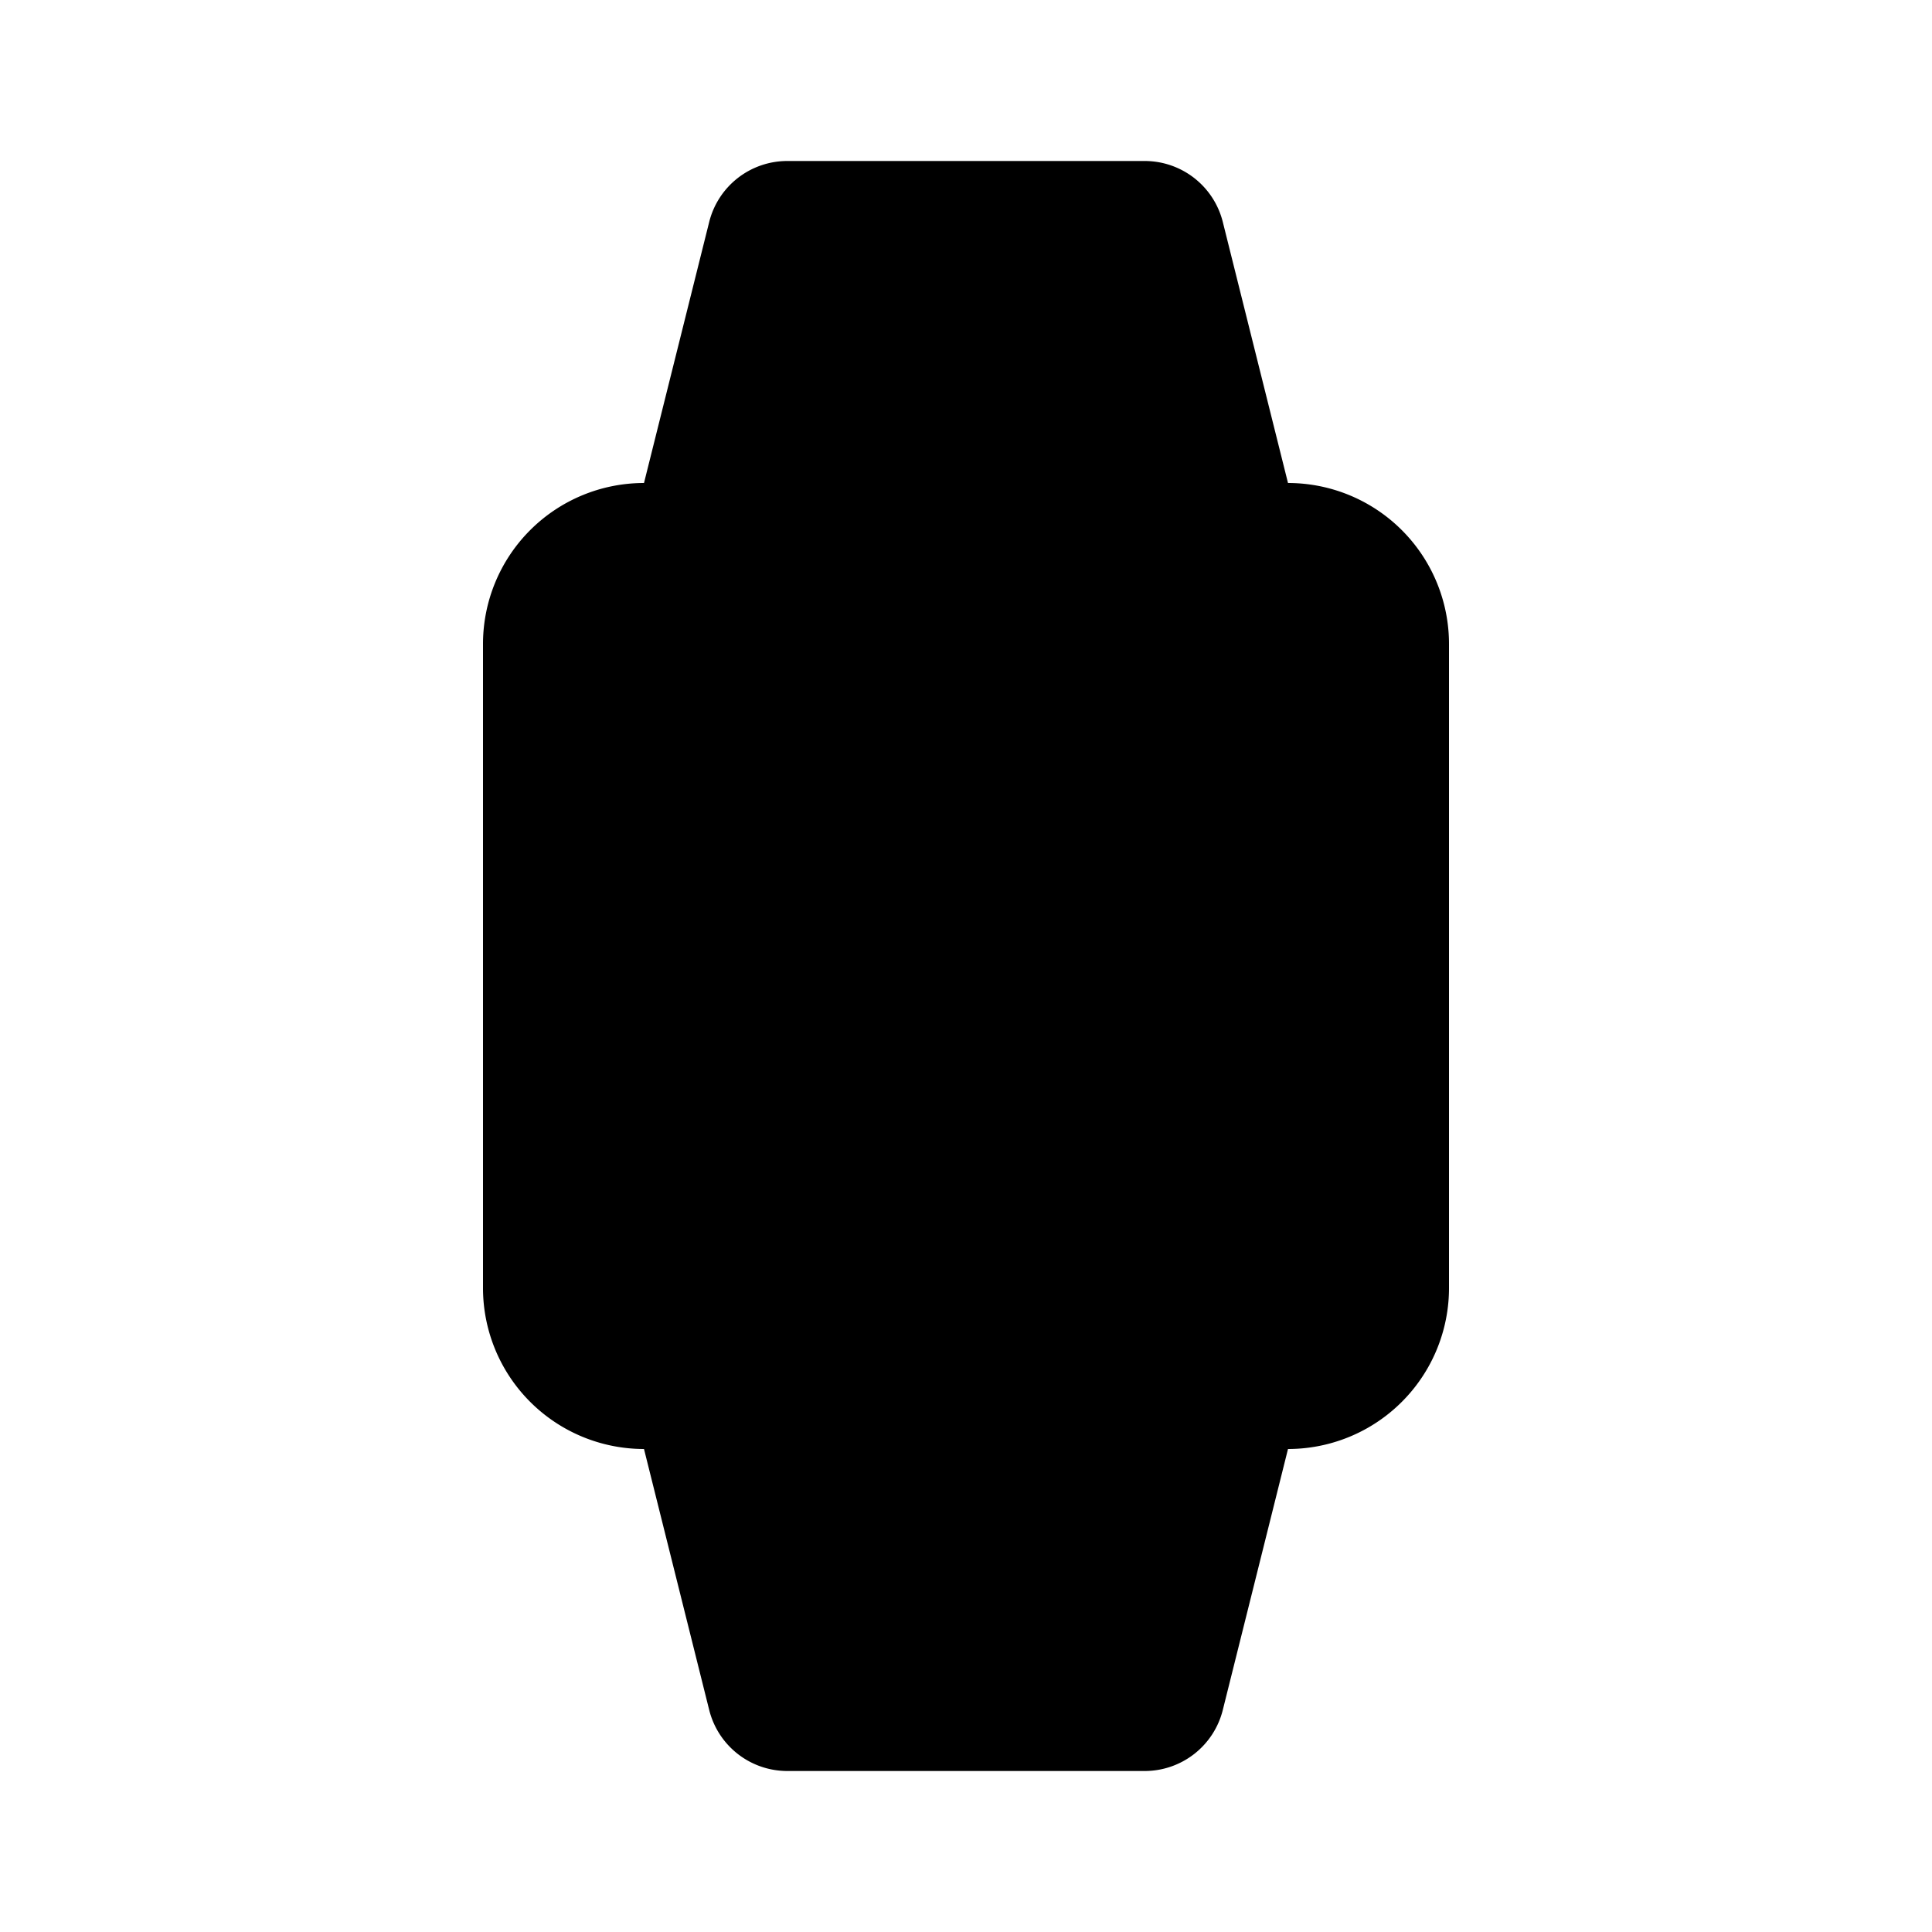 <svg xmlns="http://www.w3.org/2000/svg" viewBox="0 0 24 24"><path d="M18 8v8a2 2 0 0 1-2 2H8a2 2 0 0 1-2-2V8a2 2 0 0 1 2-2h8a2 2 0 0 1 2 2"/><path d="M12 10v2.005L13 13M16 6l-.81-3.243A1 1 0 0 0 14.22 2H9.78a1 1 0 0 0-.97.757L8 6M16 18l-.81 3.242a1 1 0 0 1-.97.758H9.78a1 1 0 0 1-.97-.758L8 18"/></svg>